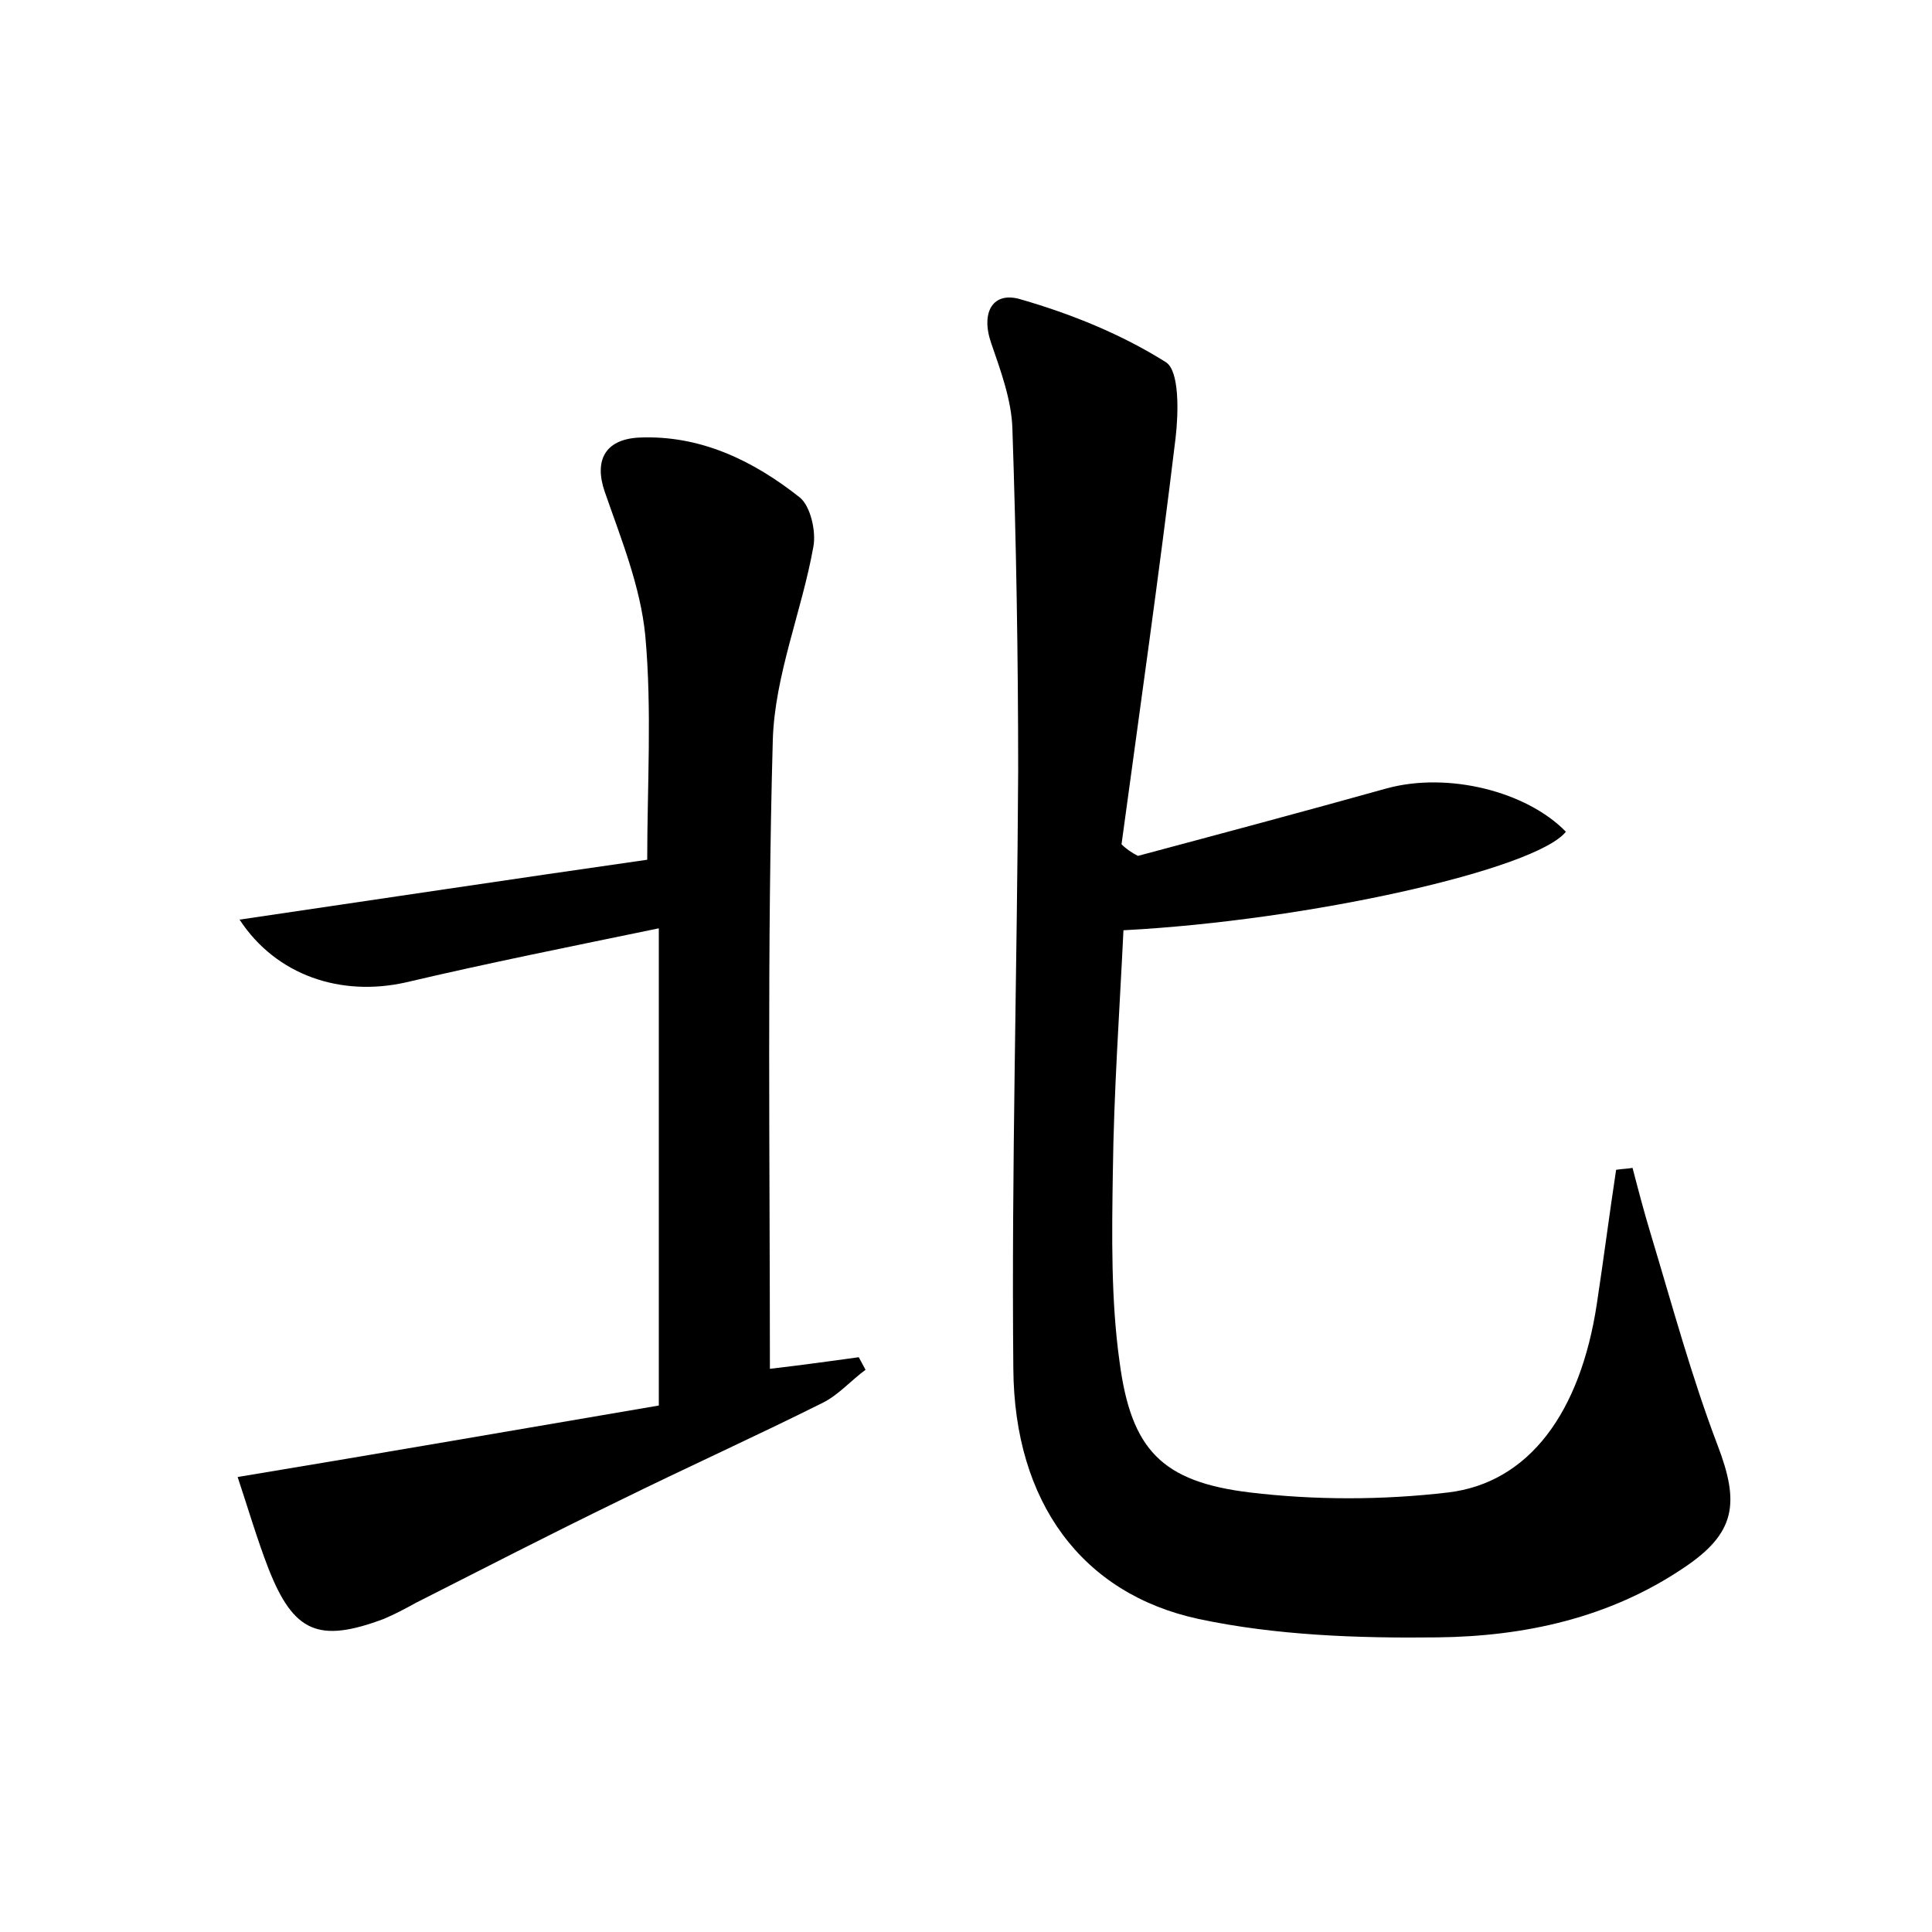 <?xml version="1.0" encoding="utf-8"?>
<!-- Generator: Adobe Illustrator 22.0.0, SVG Export Plug-In . SVG Version: 6.00 Build 0)  -->
<svg version="1.1" id="图层_1" xmlns="http://www.w3.org/2000/svg" xmlns:xlink="http://www.w3.org/1999/xlink" x="0px" y="0px"
	 viewBox="0 0 200 200" style="enable-background:new 0 0 200 200;" xml:space="preserve">
<style type="text/css">
	.st0{fill:#FFFFFF;}
</style>
<g>
	
	<path d="M117.8,88.6c8.6-2.3,17.2-4.6,25.8-7c6.3-1.7,14.4,0.3,18.5,4.5c-3.1,3.9-26.6,9.2-45.8,10.2c-0.4,8.3-1,16.7-1.1,25.1
		c-0.1,6.5-0.2,13.2,0.7,19.6c1.2,9.1,4.4,12.4,13.5,13.5c6.7,0.8,13.7,0.8,20.5,0c8.4-1,13.7-8.3,15.4-19.5c0.7-4.6,1.3-9.3,2-13.9
		c0.6-0.1,1.1-0.1,1.7-0.2c0.6,2.3,1.2,4.6,1.9,6.9c2.2,7.3,4.2,14.7,6.9,21.8c2.3,6,1.9,9.1-3.5,12.7c-7.7,5.2-16.5,7.1-25.5,7.2
		c-8.2,0.1-16.7-0.2-24.7-1.9c-12.1-2.6-19.1-12.1-19.2-25.9c-0.2-20.6,0.4-41.3,0.5-61.9c0-11.8-0.2-23.7-0.6-35.5
		c-0.1-2.9-1.2-5.9-2.2-8.8c-1.1-3.2,0.2-5.4,3.1-4.5c5.2,1.5,10.4,3.6,15,6.5c1.4,0.9,1.3,5.2,1,7.8c-1.7,14.1-3.7,28.1-5.6,42.1
		C116.6,87.9,117.2,88.3,117.8,88.6z"/>
	<path d="M79.7,141.7c3.4-0.4,6.3-0.8,9.2-1.2c0.2,0.4,0.5,0.9,0.7,1.3c-1.5,1.1-2.8,2.6-4.4,3.4c-7,3.5-14.1,6.7-21.2,10.2
		c-7,3.4-14,7-20.9,10.5c-1.1,0.6-2.2,1.2-3.4,1.7c-6.7,2.5-9.3,1.4-11.9-5.2c-1.2-3.1-2.1-6.2-3.2-9.5c15.1-2.5,29.5-5,43.6-7.4
		c0-16.7,0-32.4,0-49.4c-9.2,1.9-17.7,3.6-26.2,5.6c-6.7,1.5-13.4-0.7-17.2-6.5C39.1,93.1,53,91,67,89c0-7.7,0.5-15.5-0.2-23.2
		c-0.5-5.1-2.5-10-4.2-14.9c-1.1-3.2,0-5.4,3.5-5.6c6.4-0.3,11.9,2.4,16.7,6.2c1.1,0.9,1.7,3.5,1.4,5.1c-1.2,6.7-4,13.3-4.2,20
		C79.4,98.1,79.7,119.7,79.7,141.7z"/>
</g>
</svg>
